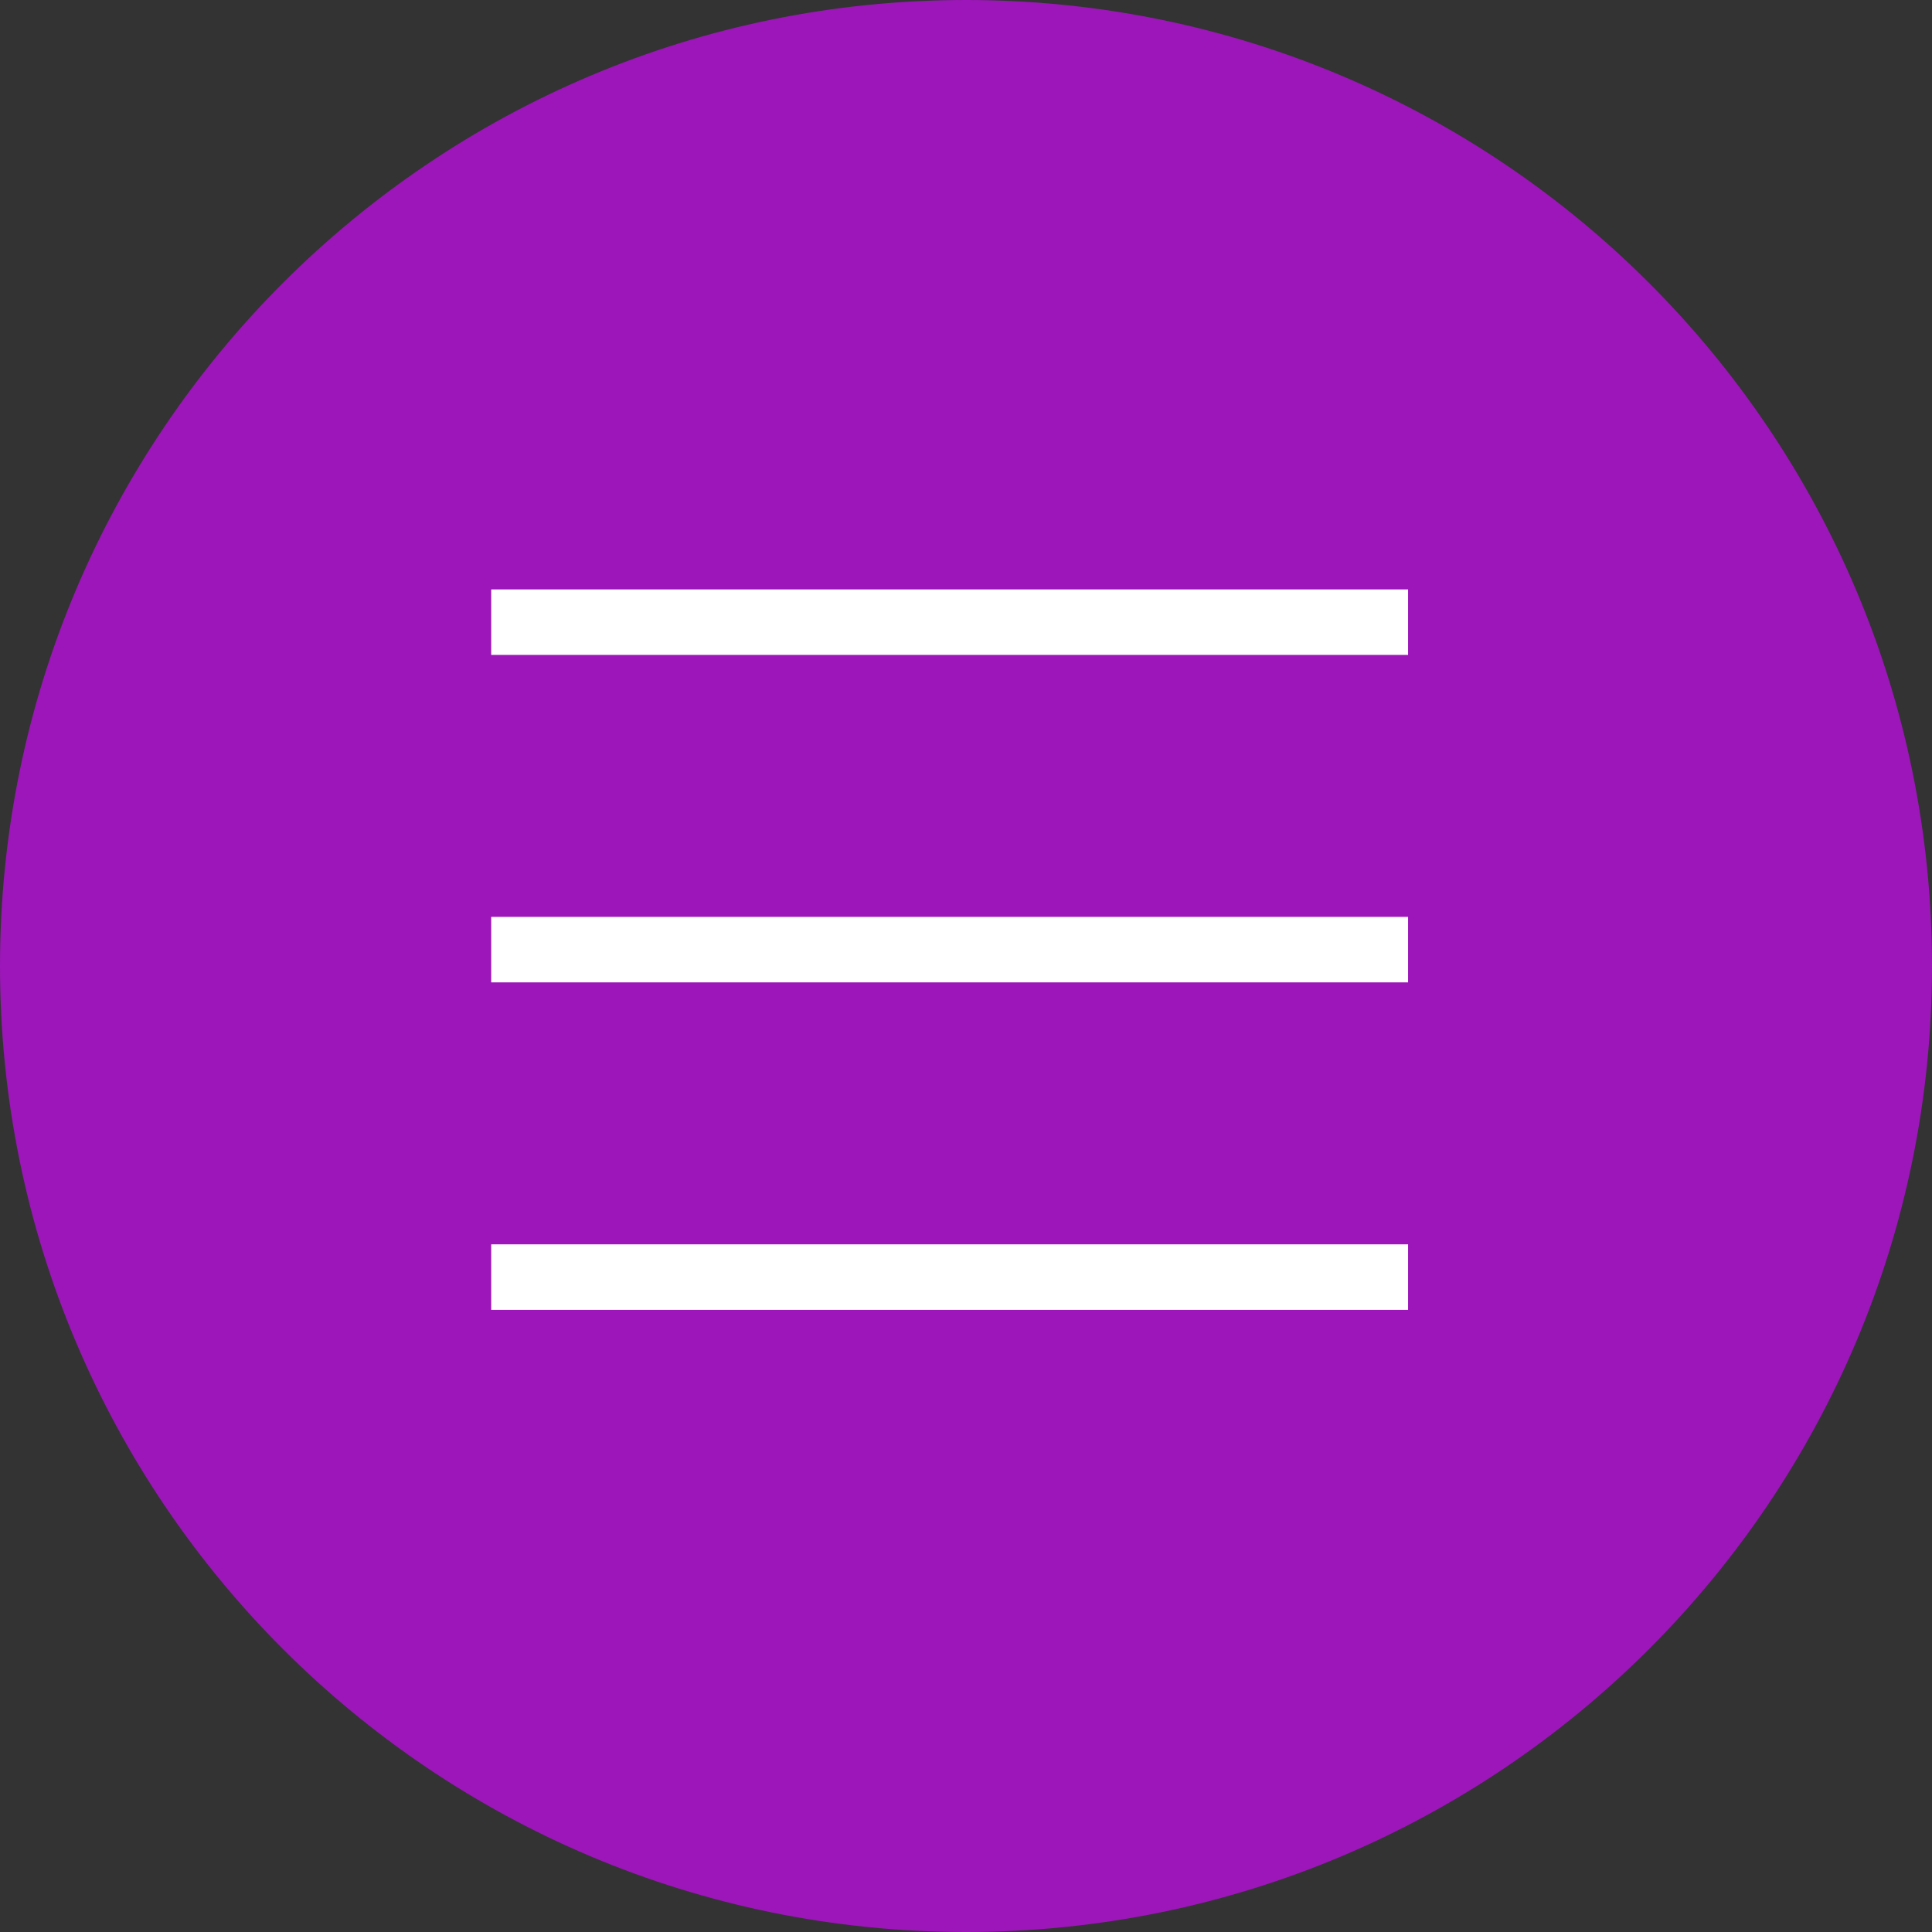 <svg width="59" height="59" viewBox="0 0 59 59" fill="none" xmlns="http://www.w3.org/2000/svg">
<rect x="0" y="0" width="59" height="59" fill="#333333" stroke="none"/>
<path d="M59 29.5C59 13.208 45.792 0 29.5 0C13.208 0 0 13.208 0 29.5C0 45.792 13.208 59 29.5 59C45.792 59 59 45.792 59 29.5Z" fill="#9C16B9"/>
<path fill-rule="evenodd" clip-rule="evenodd" d="M15 18H43V20H15V18ZM15 28H43V30H15V28ZM15 38H43V40H15V38Z" fill="white"/>
</svg>
